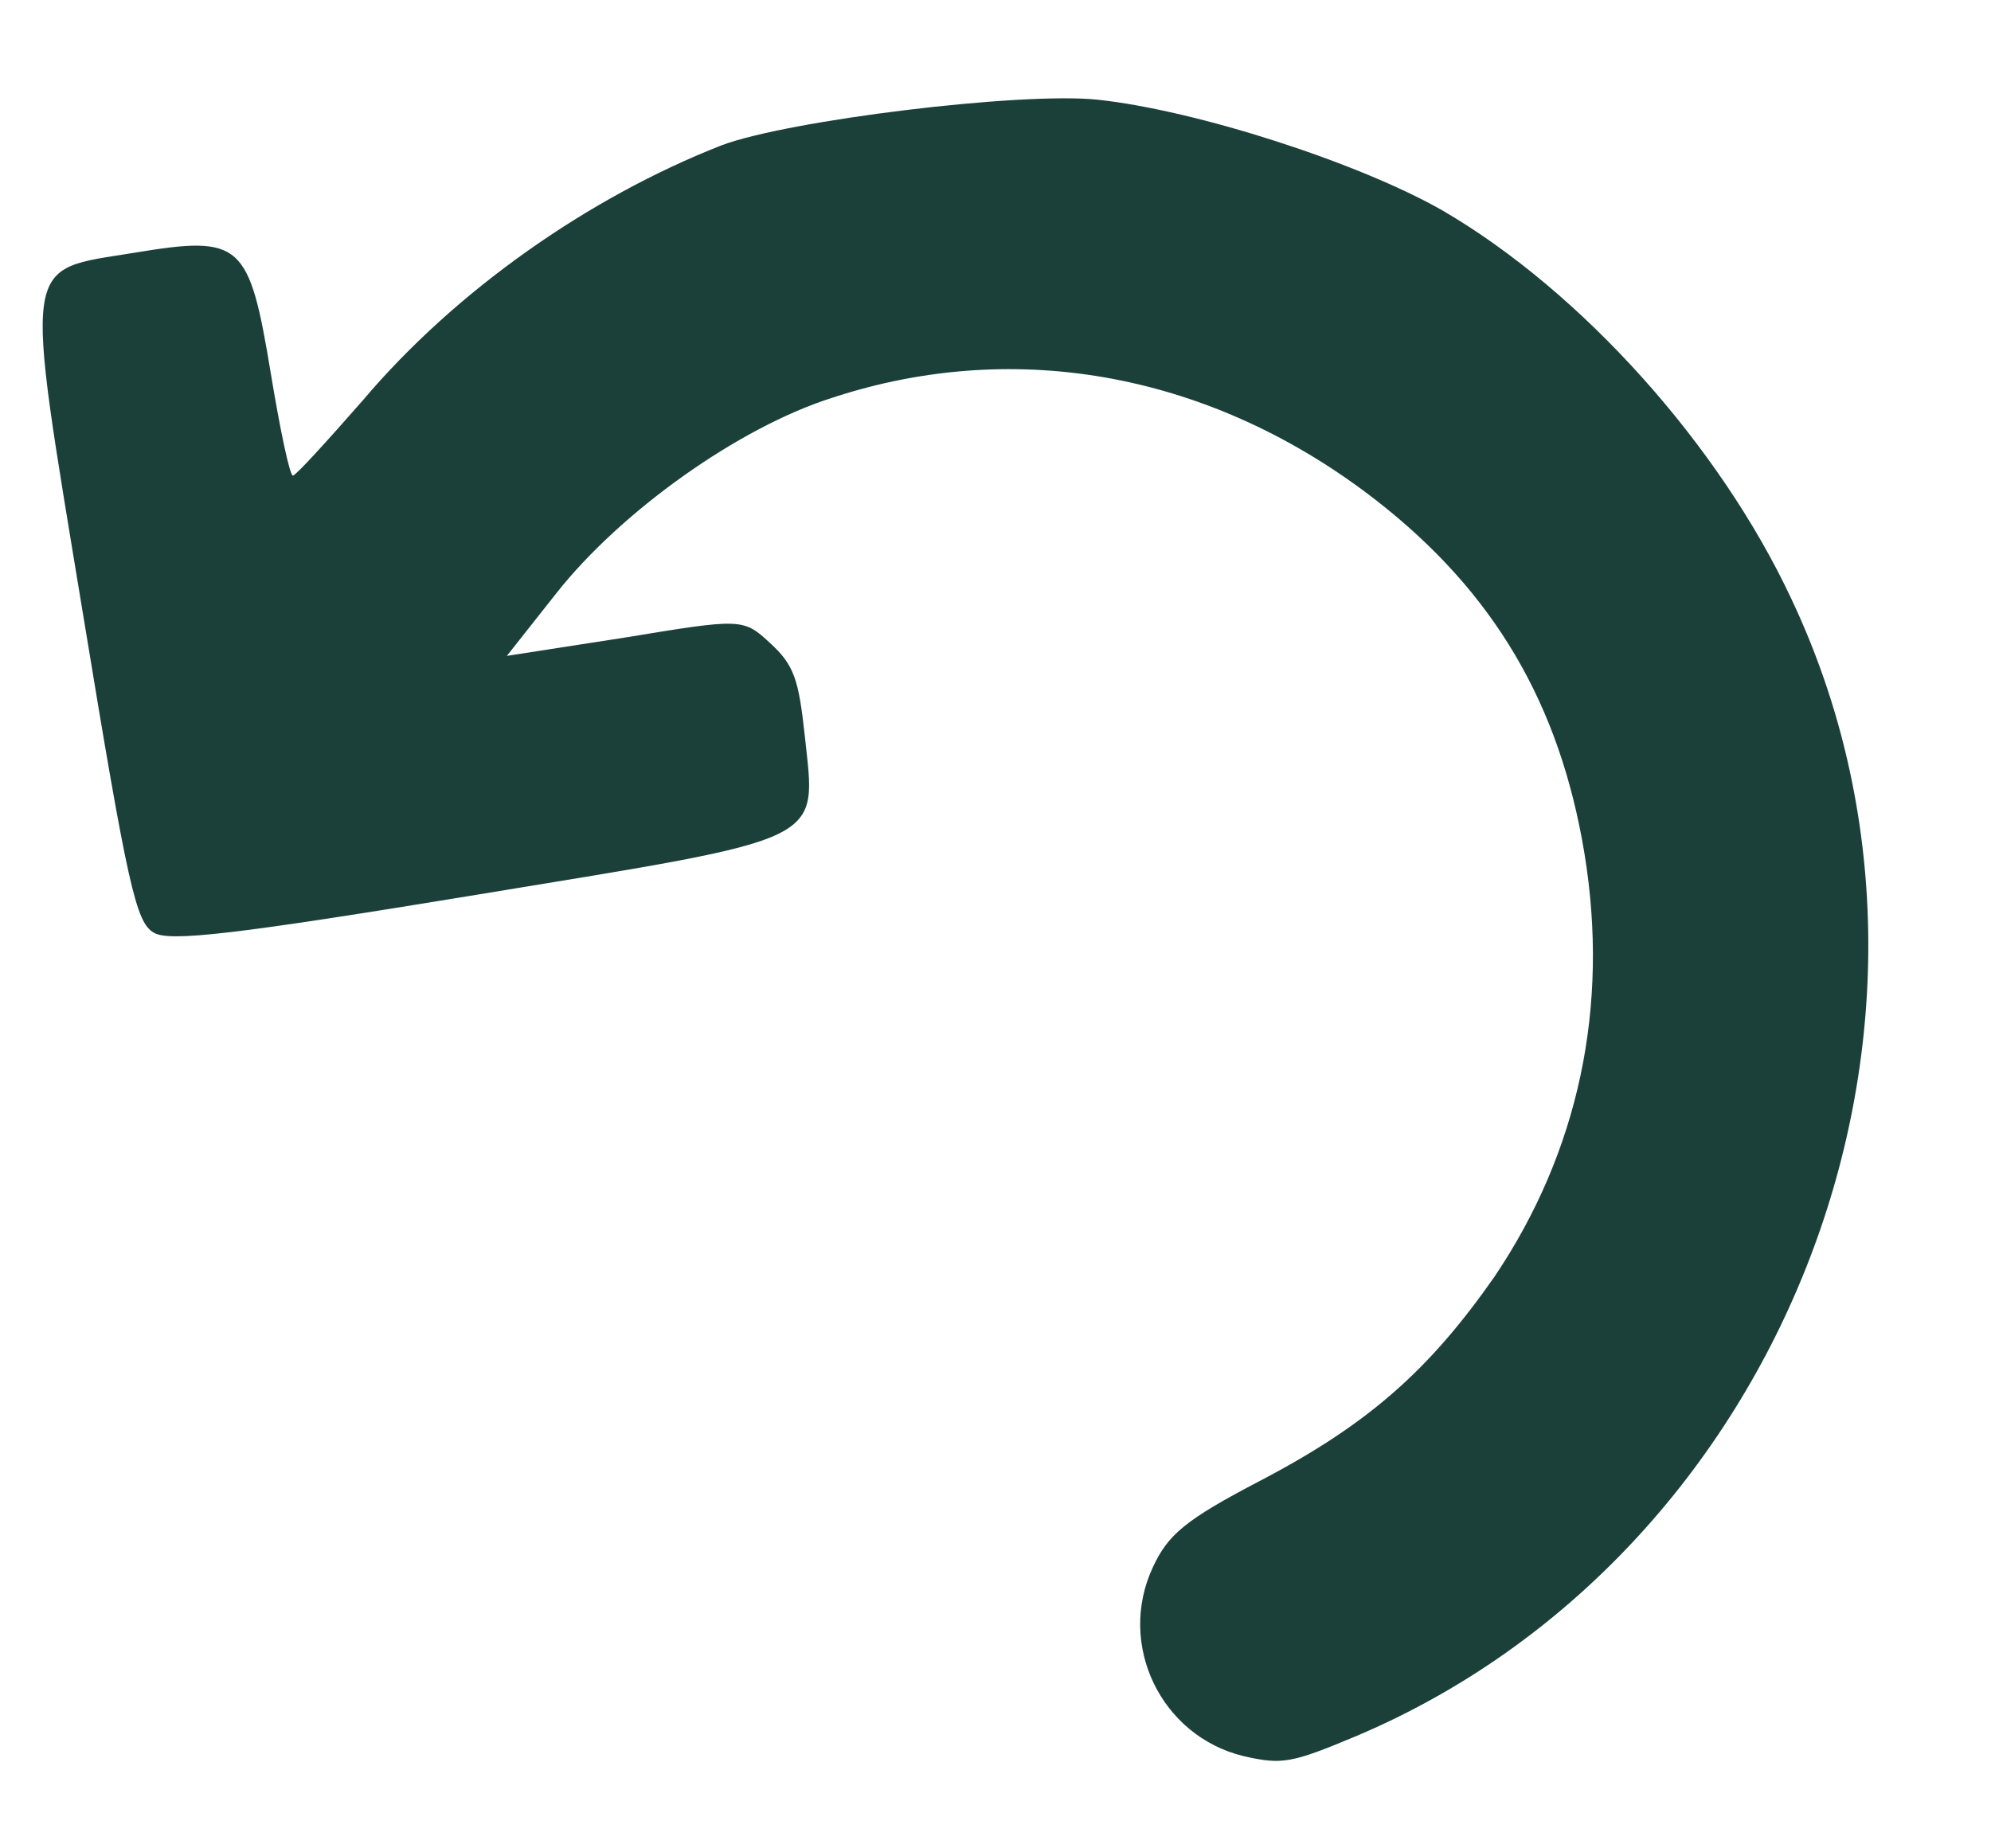 <svg width="100%" viewBox="0 0 14 13" fill="none" xmlns="http://www.w3.org/2000/svg">
    <path d="M5.074 1.022C4.137 1.389 3.202 2.046 2.552 2.815C2.302 3.1 2.083 3.342 2.06 3.345C2.038 3.349 1.97 3.025 1.904 2.625C1.752 1.705 1.698 1.653 0.949 1.777C0.149 1.908 0.165 1.776 0.585 4.327C0.899 6.24 0.956 6.489 1.082 6.56C1.191 6.626 1.655 6.572 3.353 6.293C5.844 5.883 5.739 5.938 5.659 5.175C5.616 4.778 5.584 4.677 5.414 4.522C5.226 4.347 5.211 4.35 4.395 4.484L3.564 4.613L3.91 4.175C4.364 3.598 5.195 3.005 5.854 2.797C7.154 2.37 8.537 2.63 9.682 3.523C10.503 4.164 10.967 4.948 11.141 6.001C11.319 7.084 11.098 8.103 10.511 8.976C10.055 9.63 9.63 10.012 8.866 10.412C8.333 10.69 8.213 10.793 8.106 11.024C7.853 11.568 8.164 12.21 8.743 12.351C9.013 12.413 9.079 12.402 9.528 12.214C12.555 10.939 14.002 7.191 12.598 4.216C12.093 3.134 11.123 2.052 10.146 1.482C9.557 1.145 8.415 0.776 7.717 0.701C7.175 0.645 5.541 0.846 5.074 1.022Z" fill="#1B403A" />
</svg>